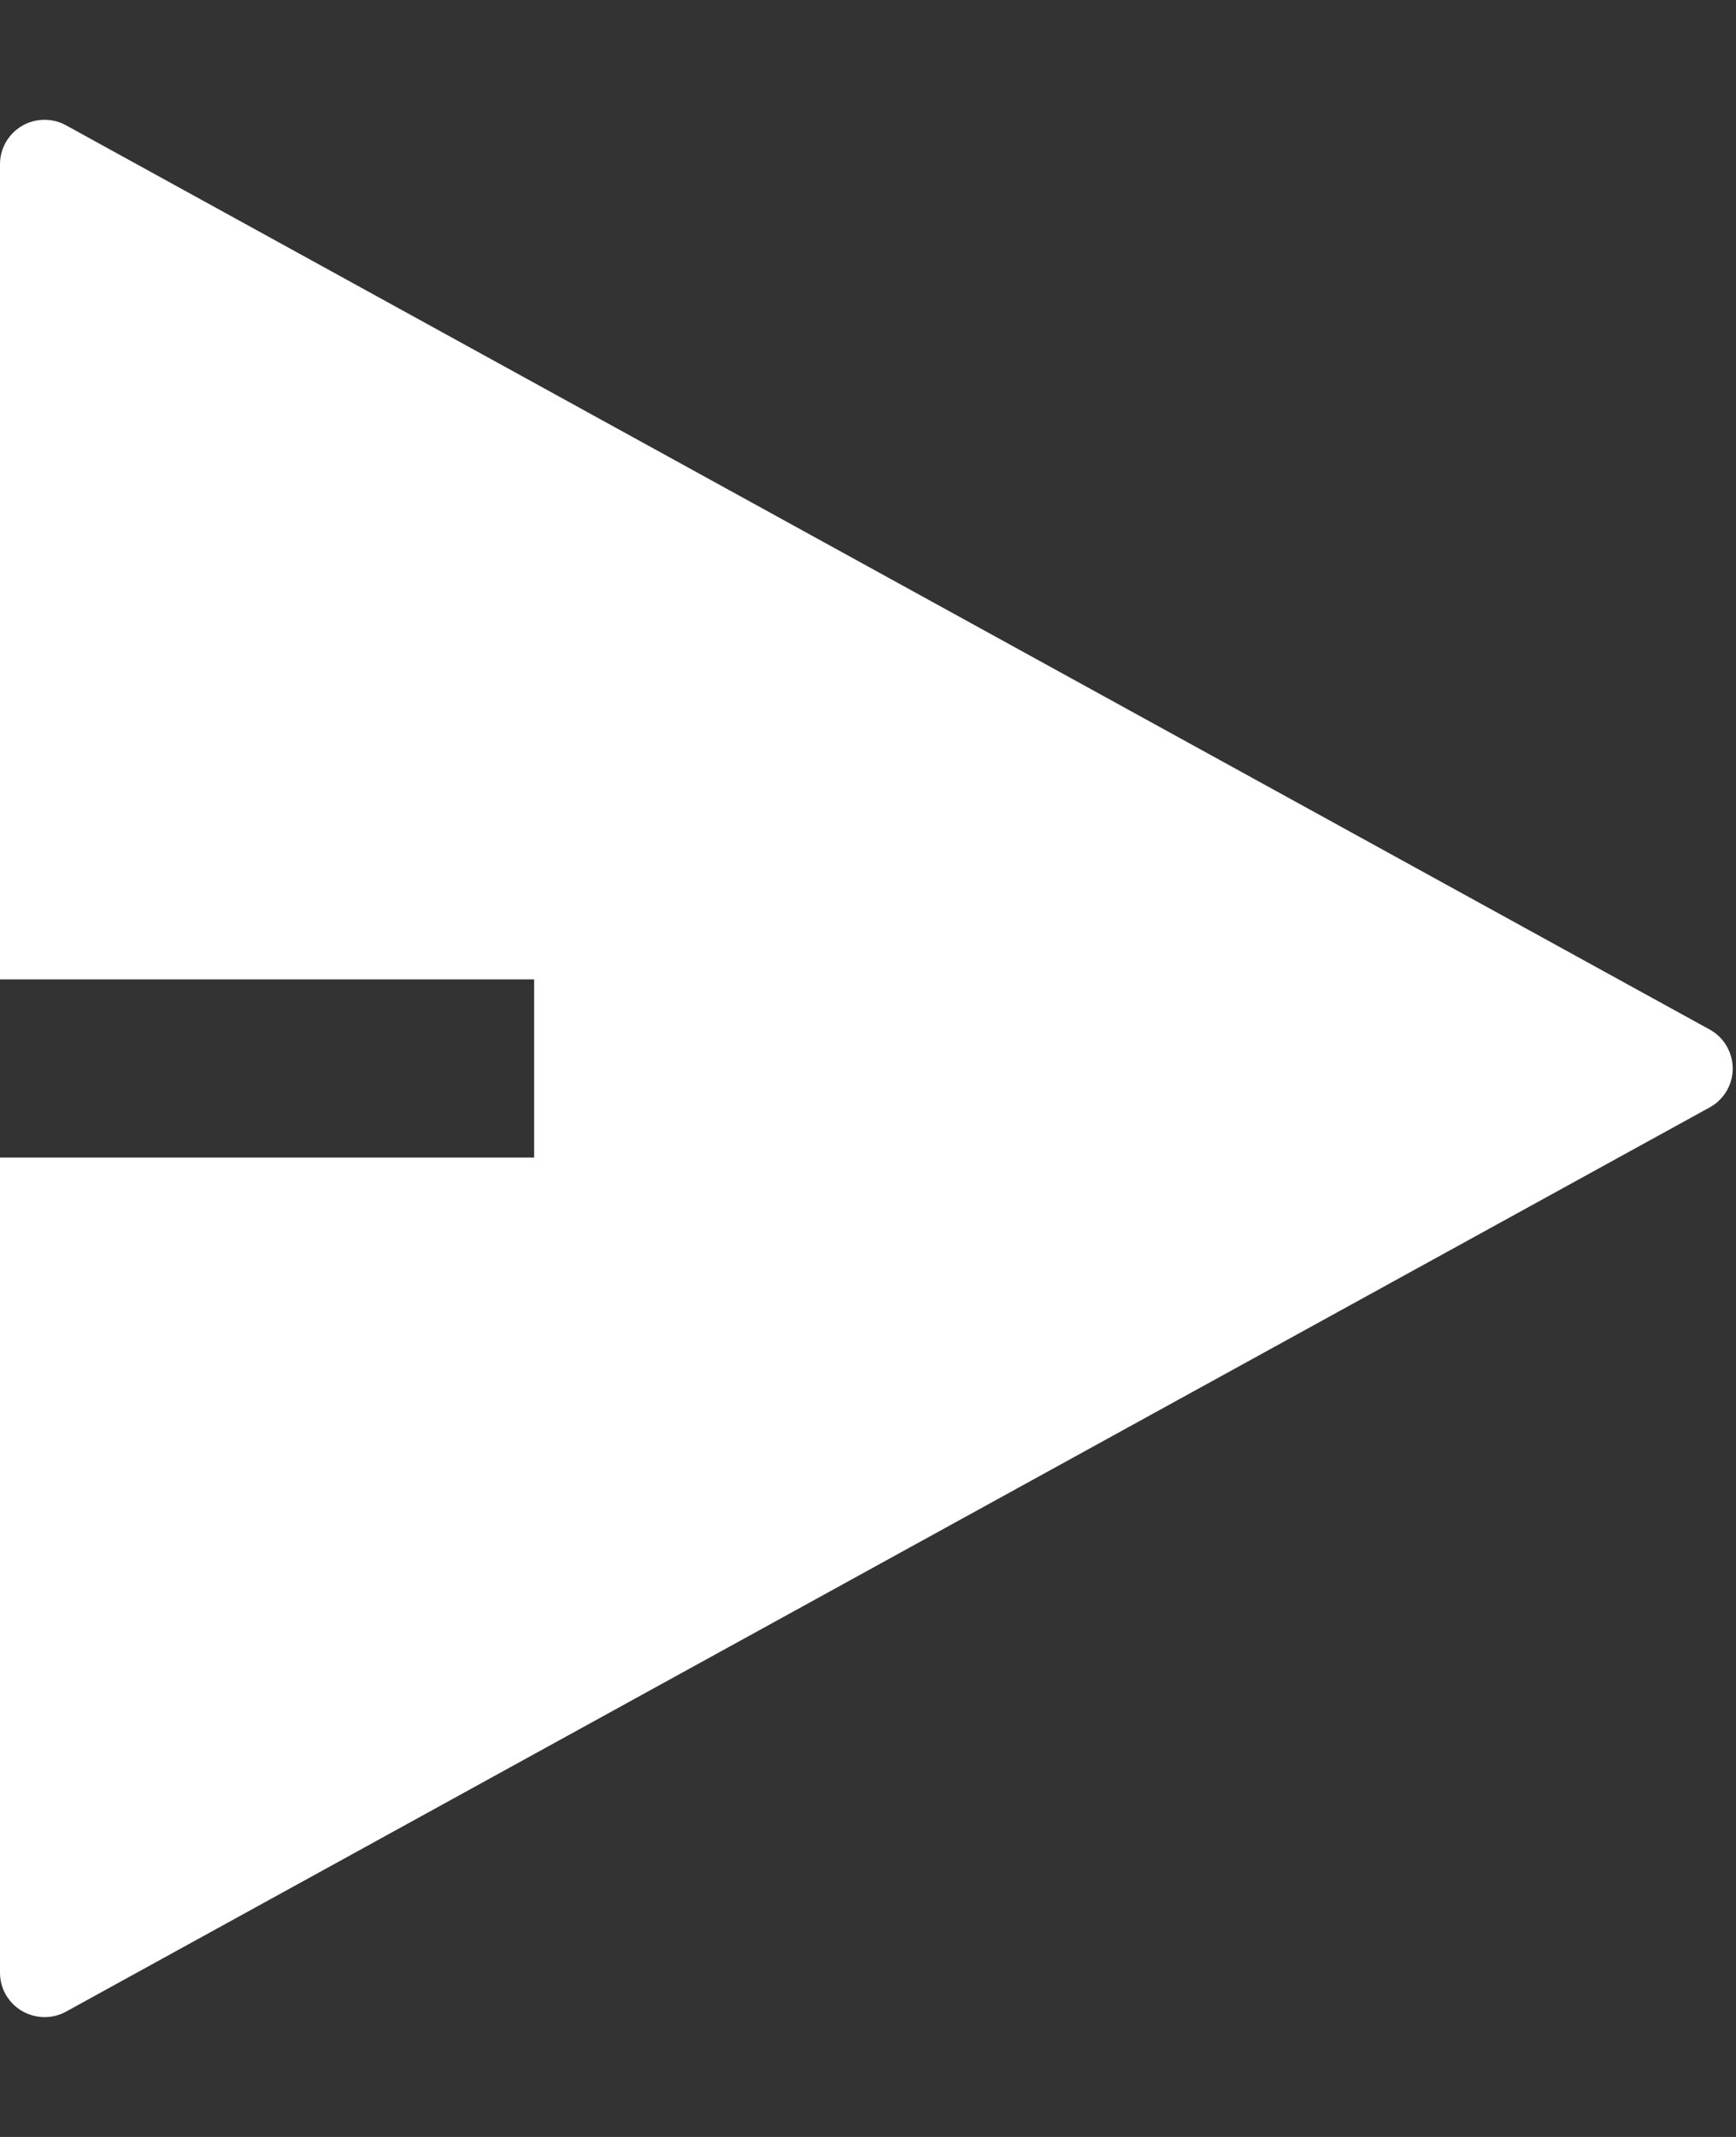 <svg width="13" height="16" viewBox="0 0 13 16" fill="none" xmlns="http://www.w3.org/2000/svg">
<rect x="0" y="0" width="13" height="16" fill="#333333" stroke="none"/>
<path d="M0 8.667H4V7.333H0V1.23C0 1.046 0.149 0.897 0.333 0.897C0.39 0.897 0.445 0.911 0.494 0.938L12.802 7.708C12.964 7.797 13.023 7.999 12.934 8.161C12.903 8.216 12.858 8.262 12.802 8.292L0.494 15.062C0.333 15.15 0.13 15.091 0.041 14.93C0.014 14.881 0 14.826 0 14.77V8.667Z" fill="white"/>
</svg>
